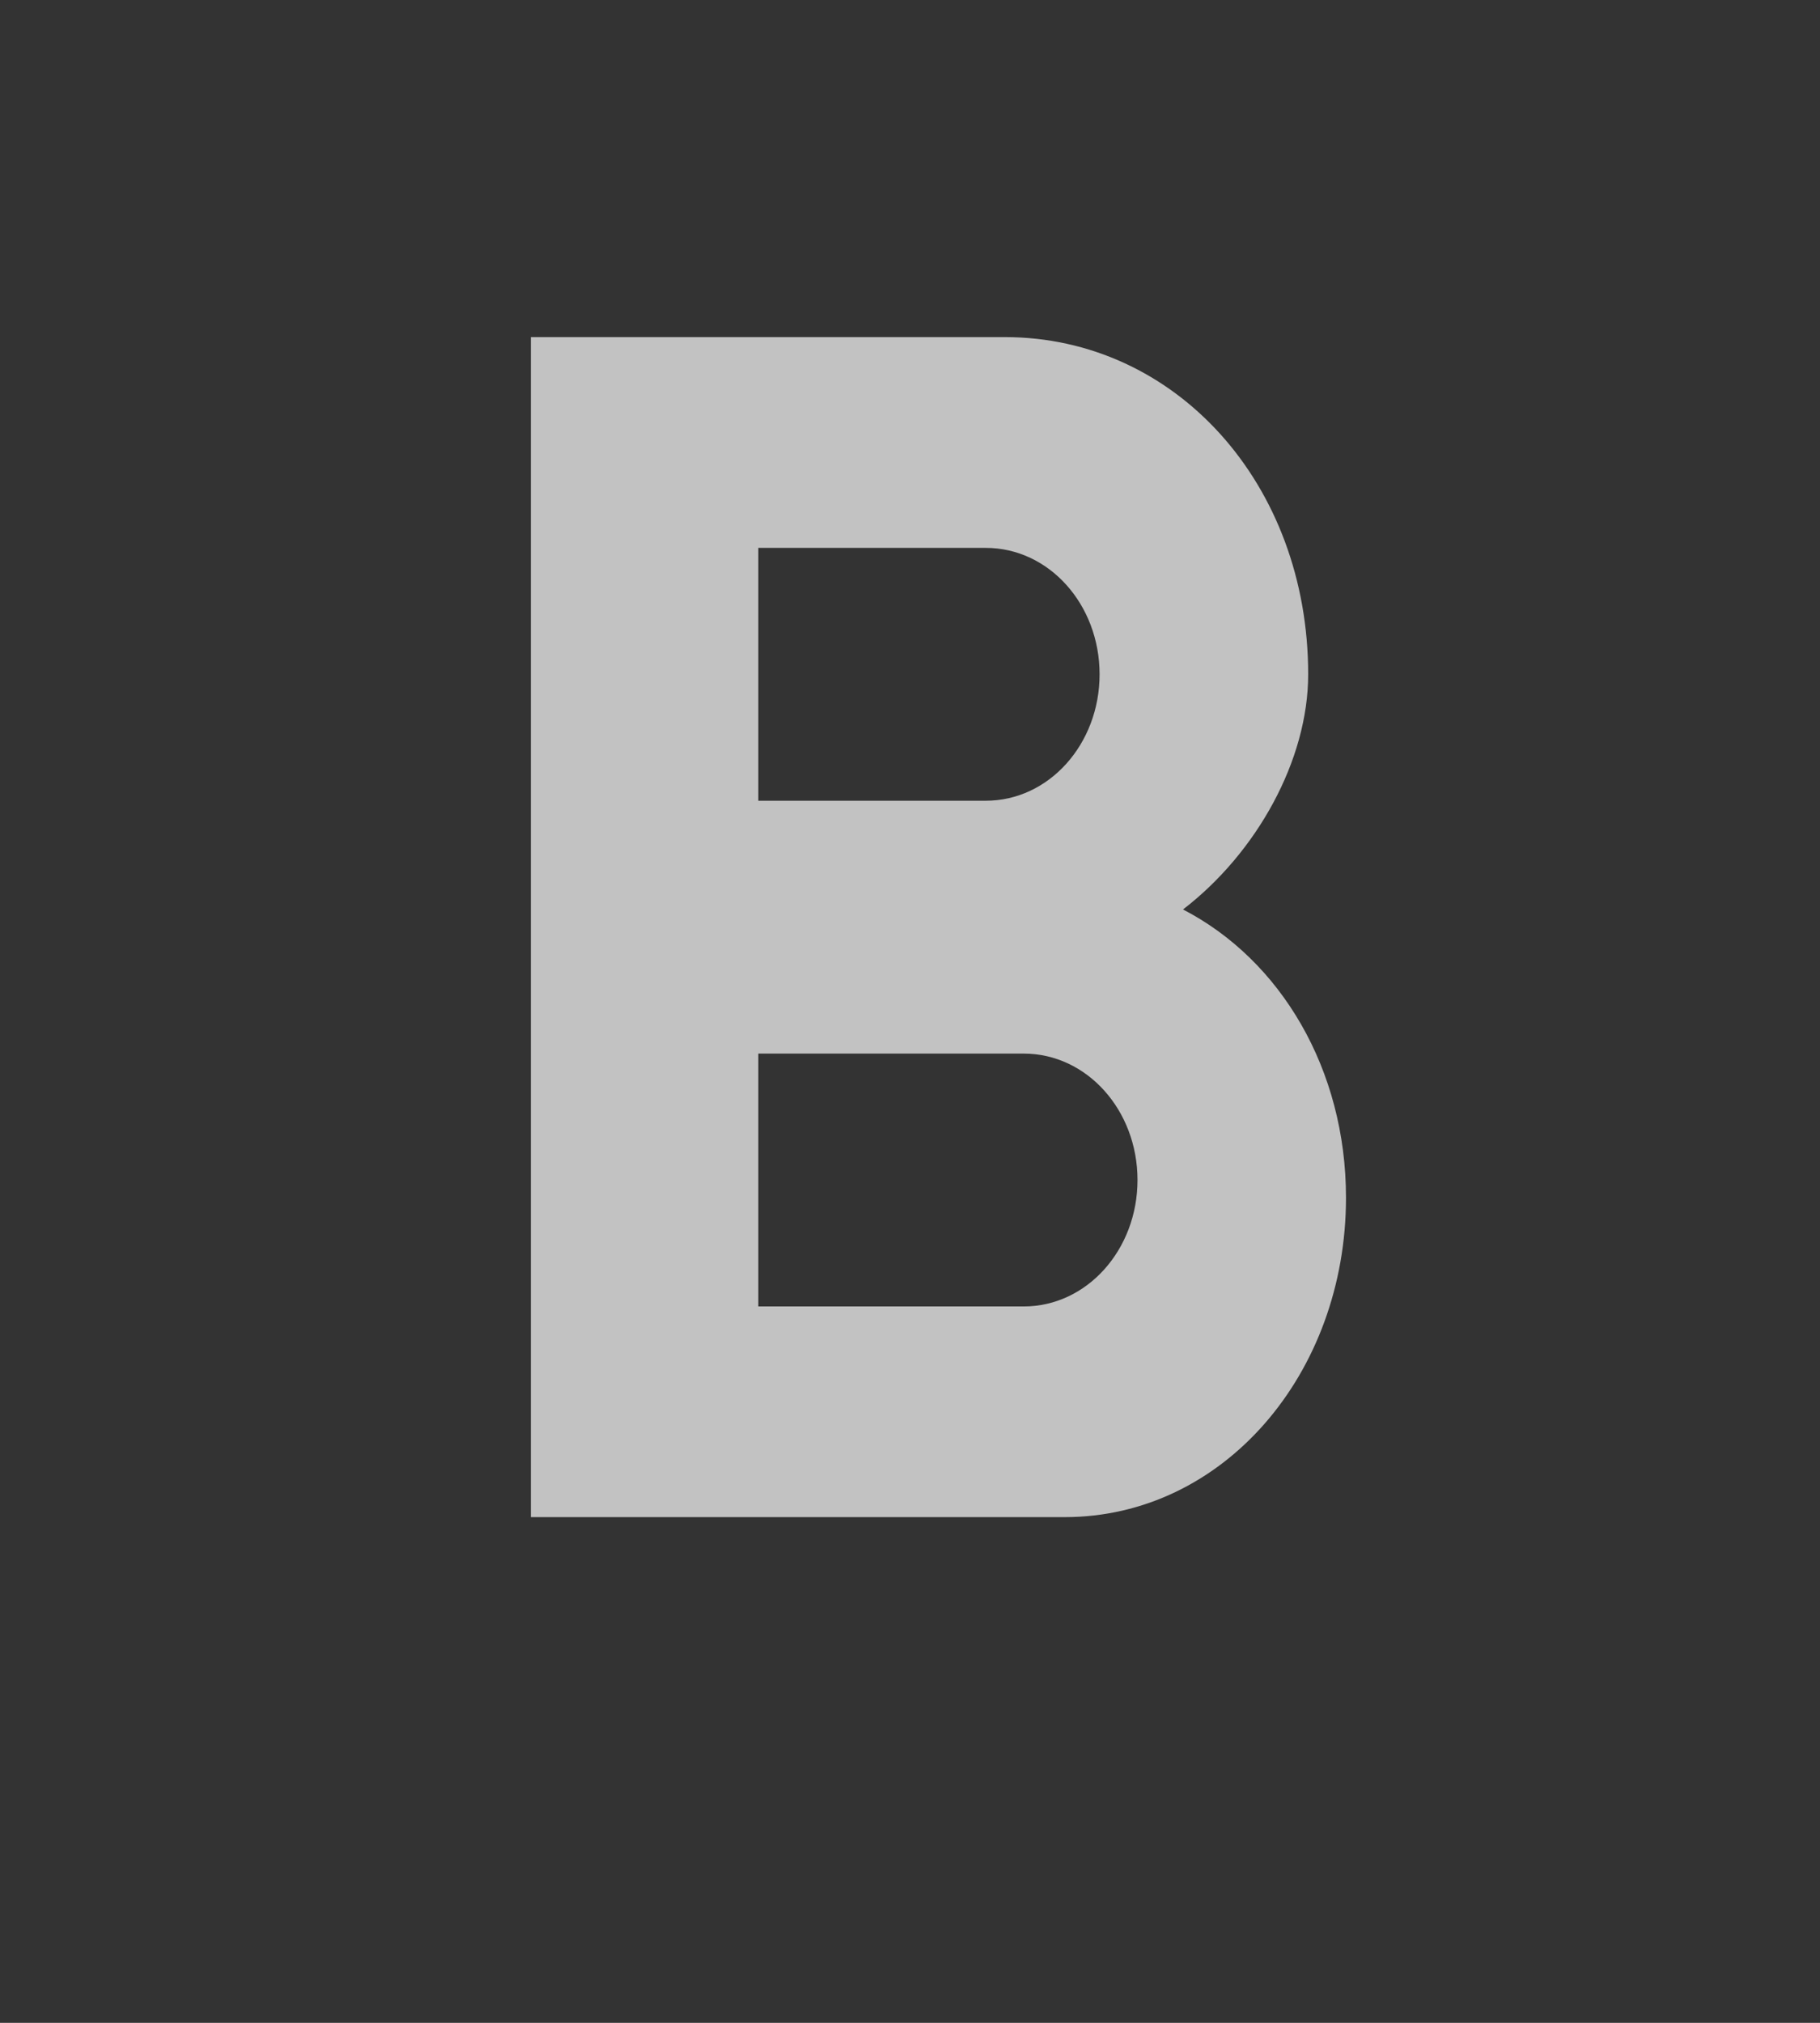 <svg width="18" height="20" viewBox="0 0 18 20" fill="none" xmlns="http://www.w3.org/2000/svg">
<rect x="0" y="0" width="18" height="20" fill="#333333" stroke="none"/>
<g clip-path="url(#clip0_2033_301)">
<path d="M11.7 8.992C12.428 8.433 12.938 7.517 12.938 6.667C12.938 4.783 11.625 3.333 9.938 3.333H5.25V15H10.53C12.098 15 13.312 13.583 13.312 11.842C13.312 10.575 12.668 9.492 11.7 8.992ZM7.5 5.417H9.75C10.373 5.417 10.875 5.975 10.875 6.667C10.875 7.358 10.373 7.917 9.75 7.917H7.5V5.417ZM10.125 12.917H7.5V10.417H10.125C10.748 10.417 11.25 10.975 11.25 11.667C11.25 12.358 10.748 12.917 10.125 12.917Z" fill="white" fill-opacity="0.7"/>
</g>
<defs>
<clipPath id="clip0_2033_301">
<rect width="18" height="20" fill="white"/>
</clipPath>
</defs>
</svg>
